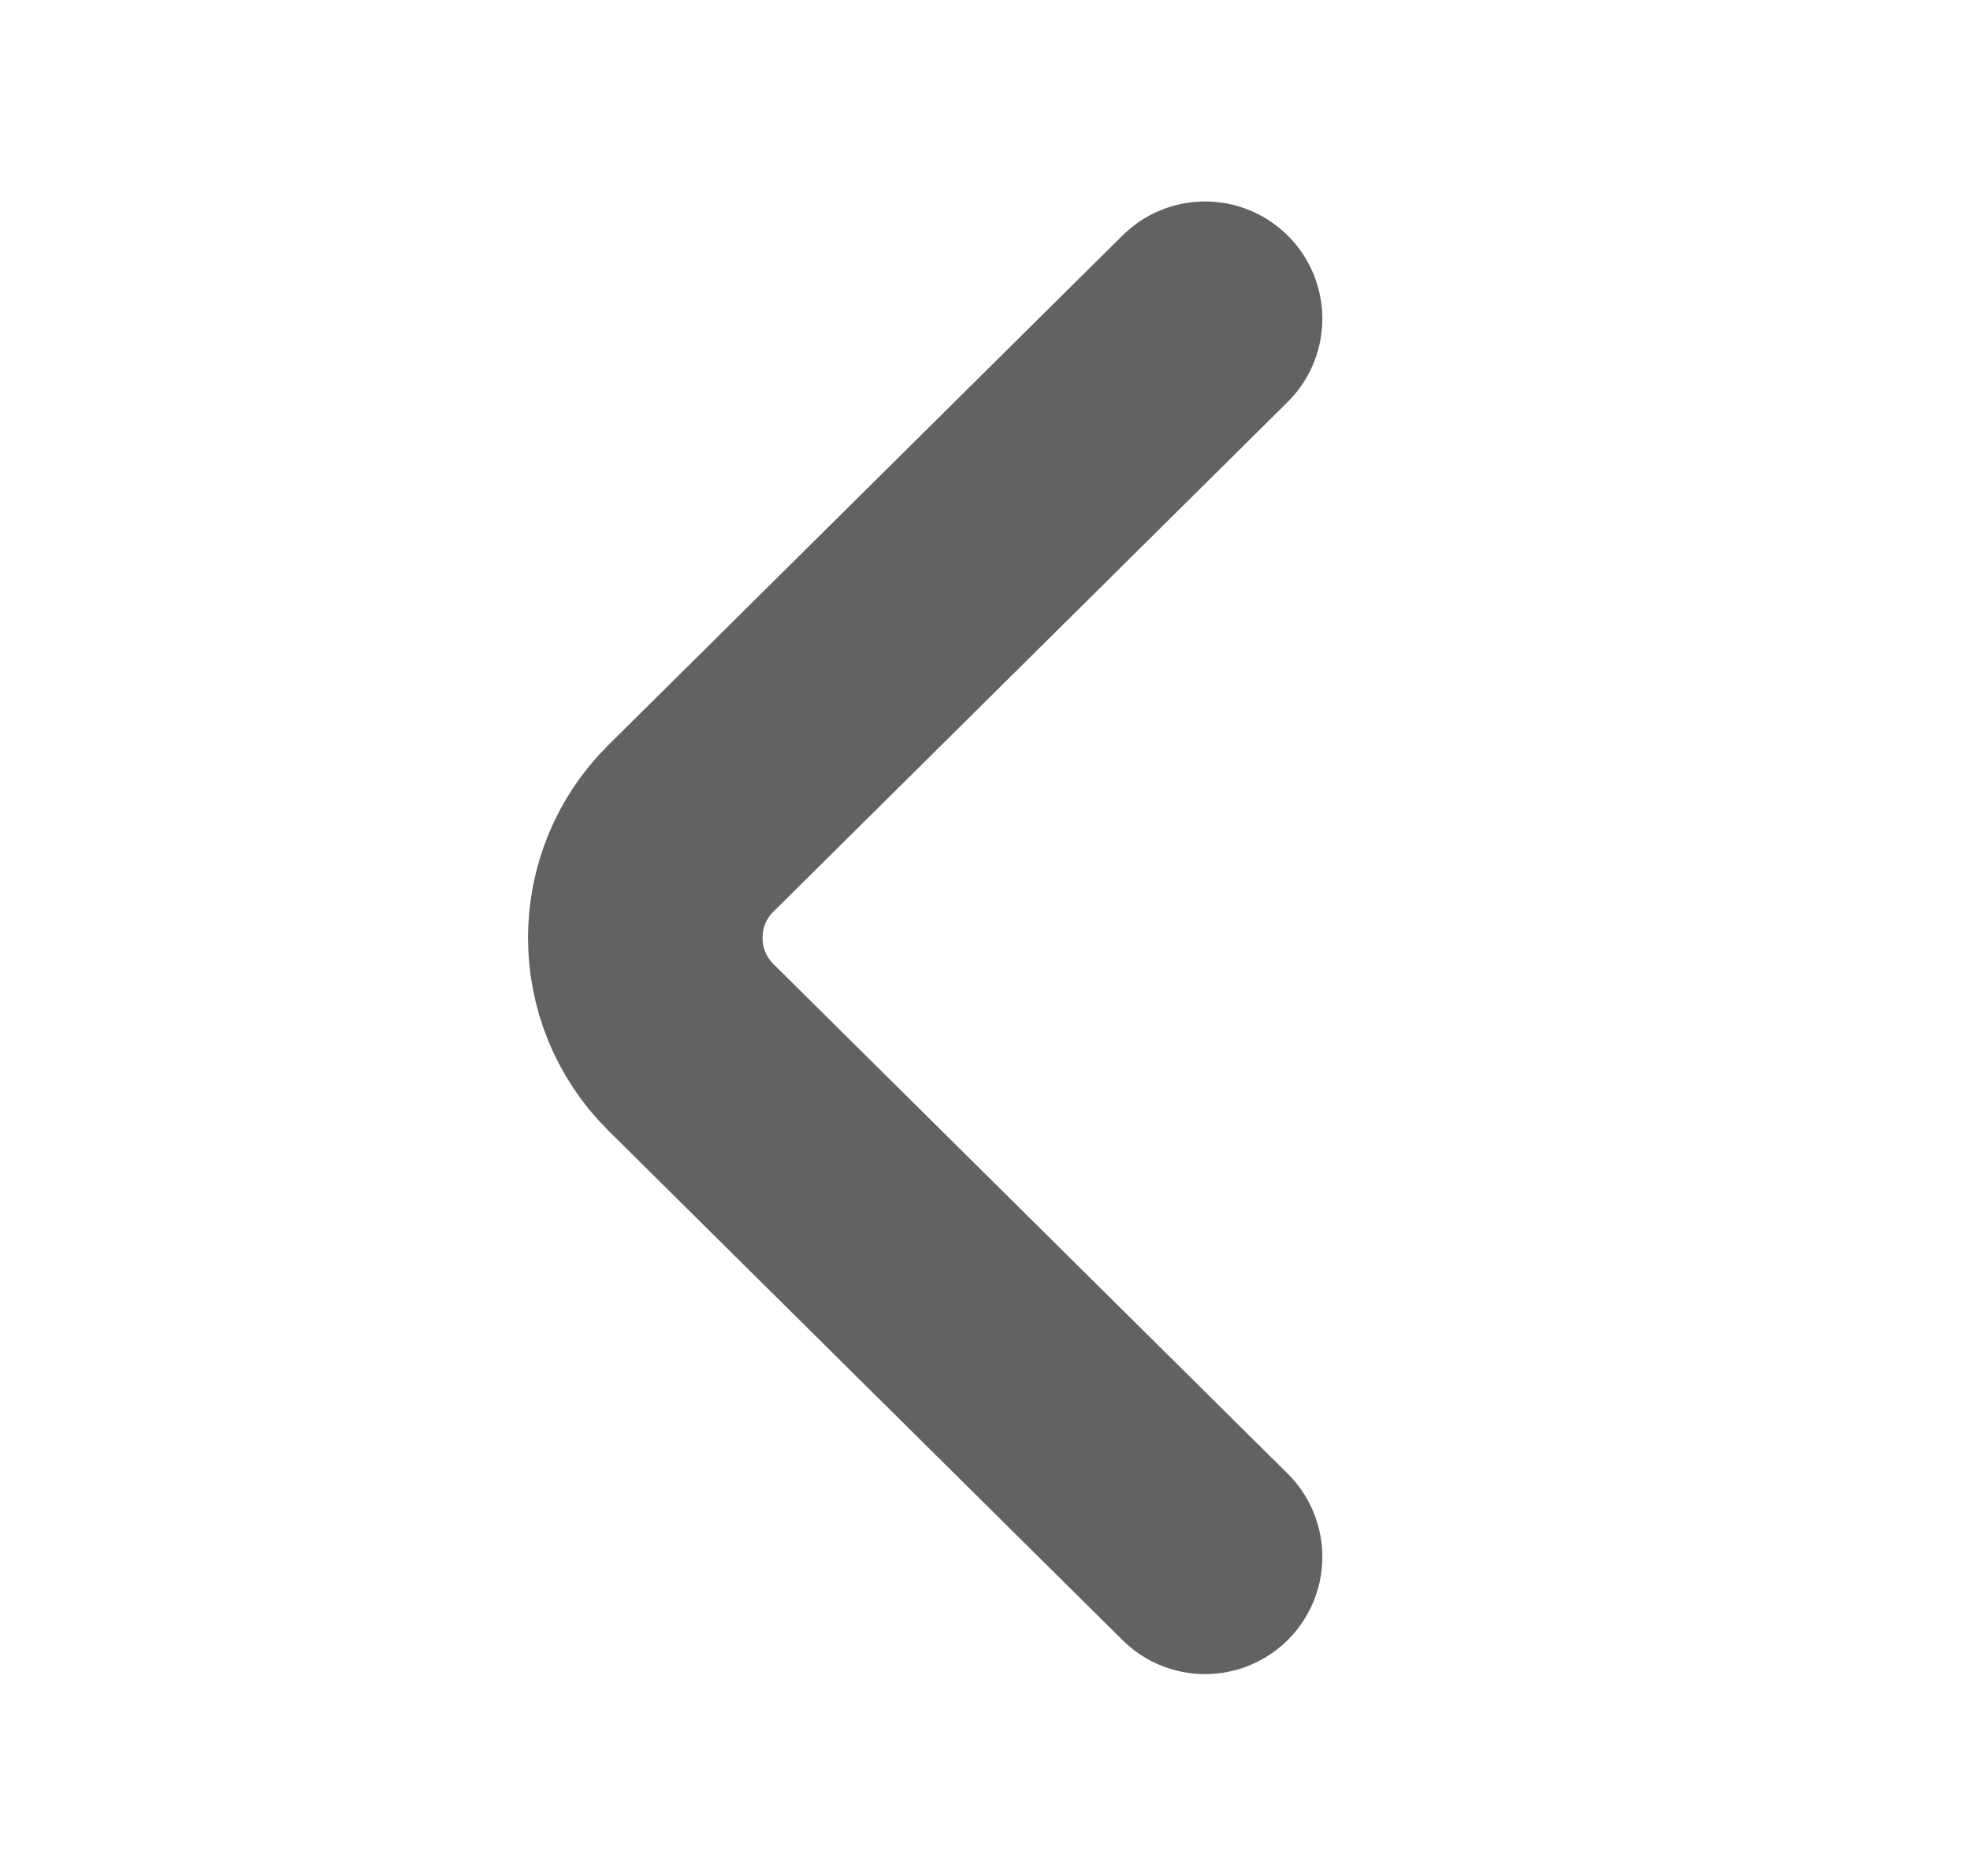 <svg width="21" height="20" viewBox="0 0 21 20" fill="none" xmlns="http://www.w3.org/2000/svg">
<g id="Iconsax/Linear/arrowleft2">
<path id="Vector" d="M12.846 16.598L7.364 11.165C6.717 10.523 6.717 9.473 7.364 8.832L12.846 3.398" stroke="#626262" stroke-width="2.5" stroke-miterlimit="10" stroke-linecap="round" stroke-linejoin="round"/>
</g>
</svg>

